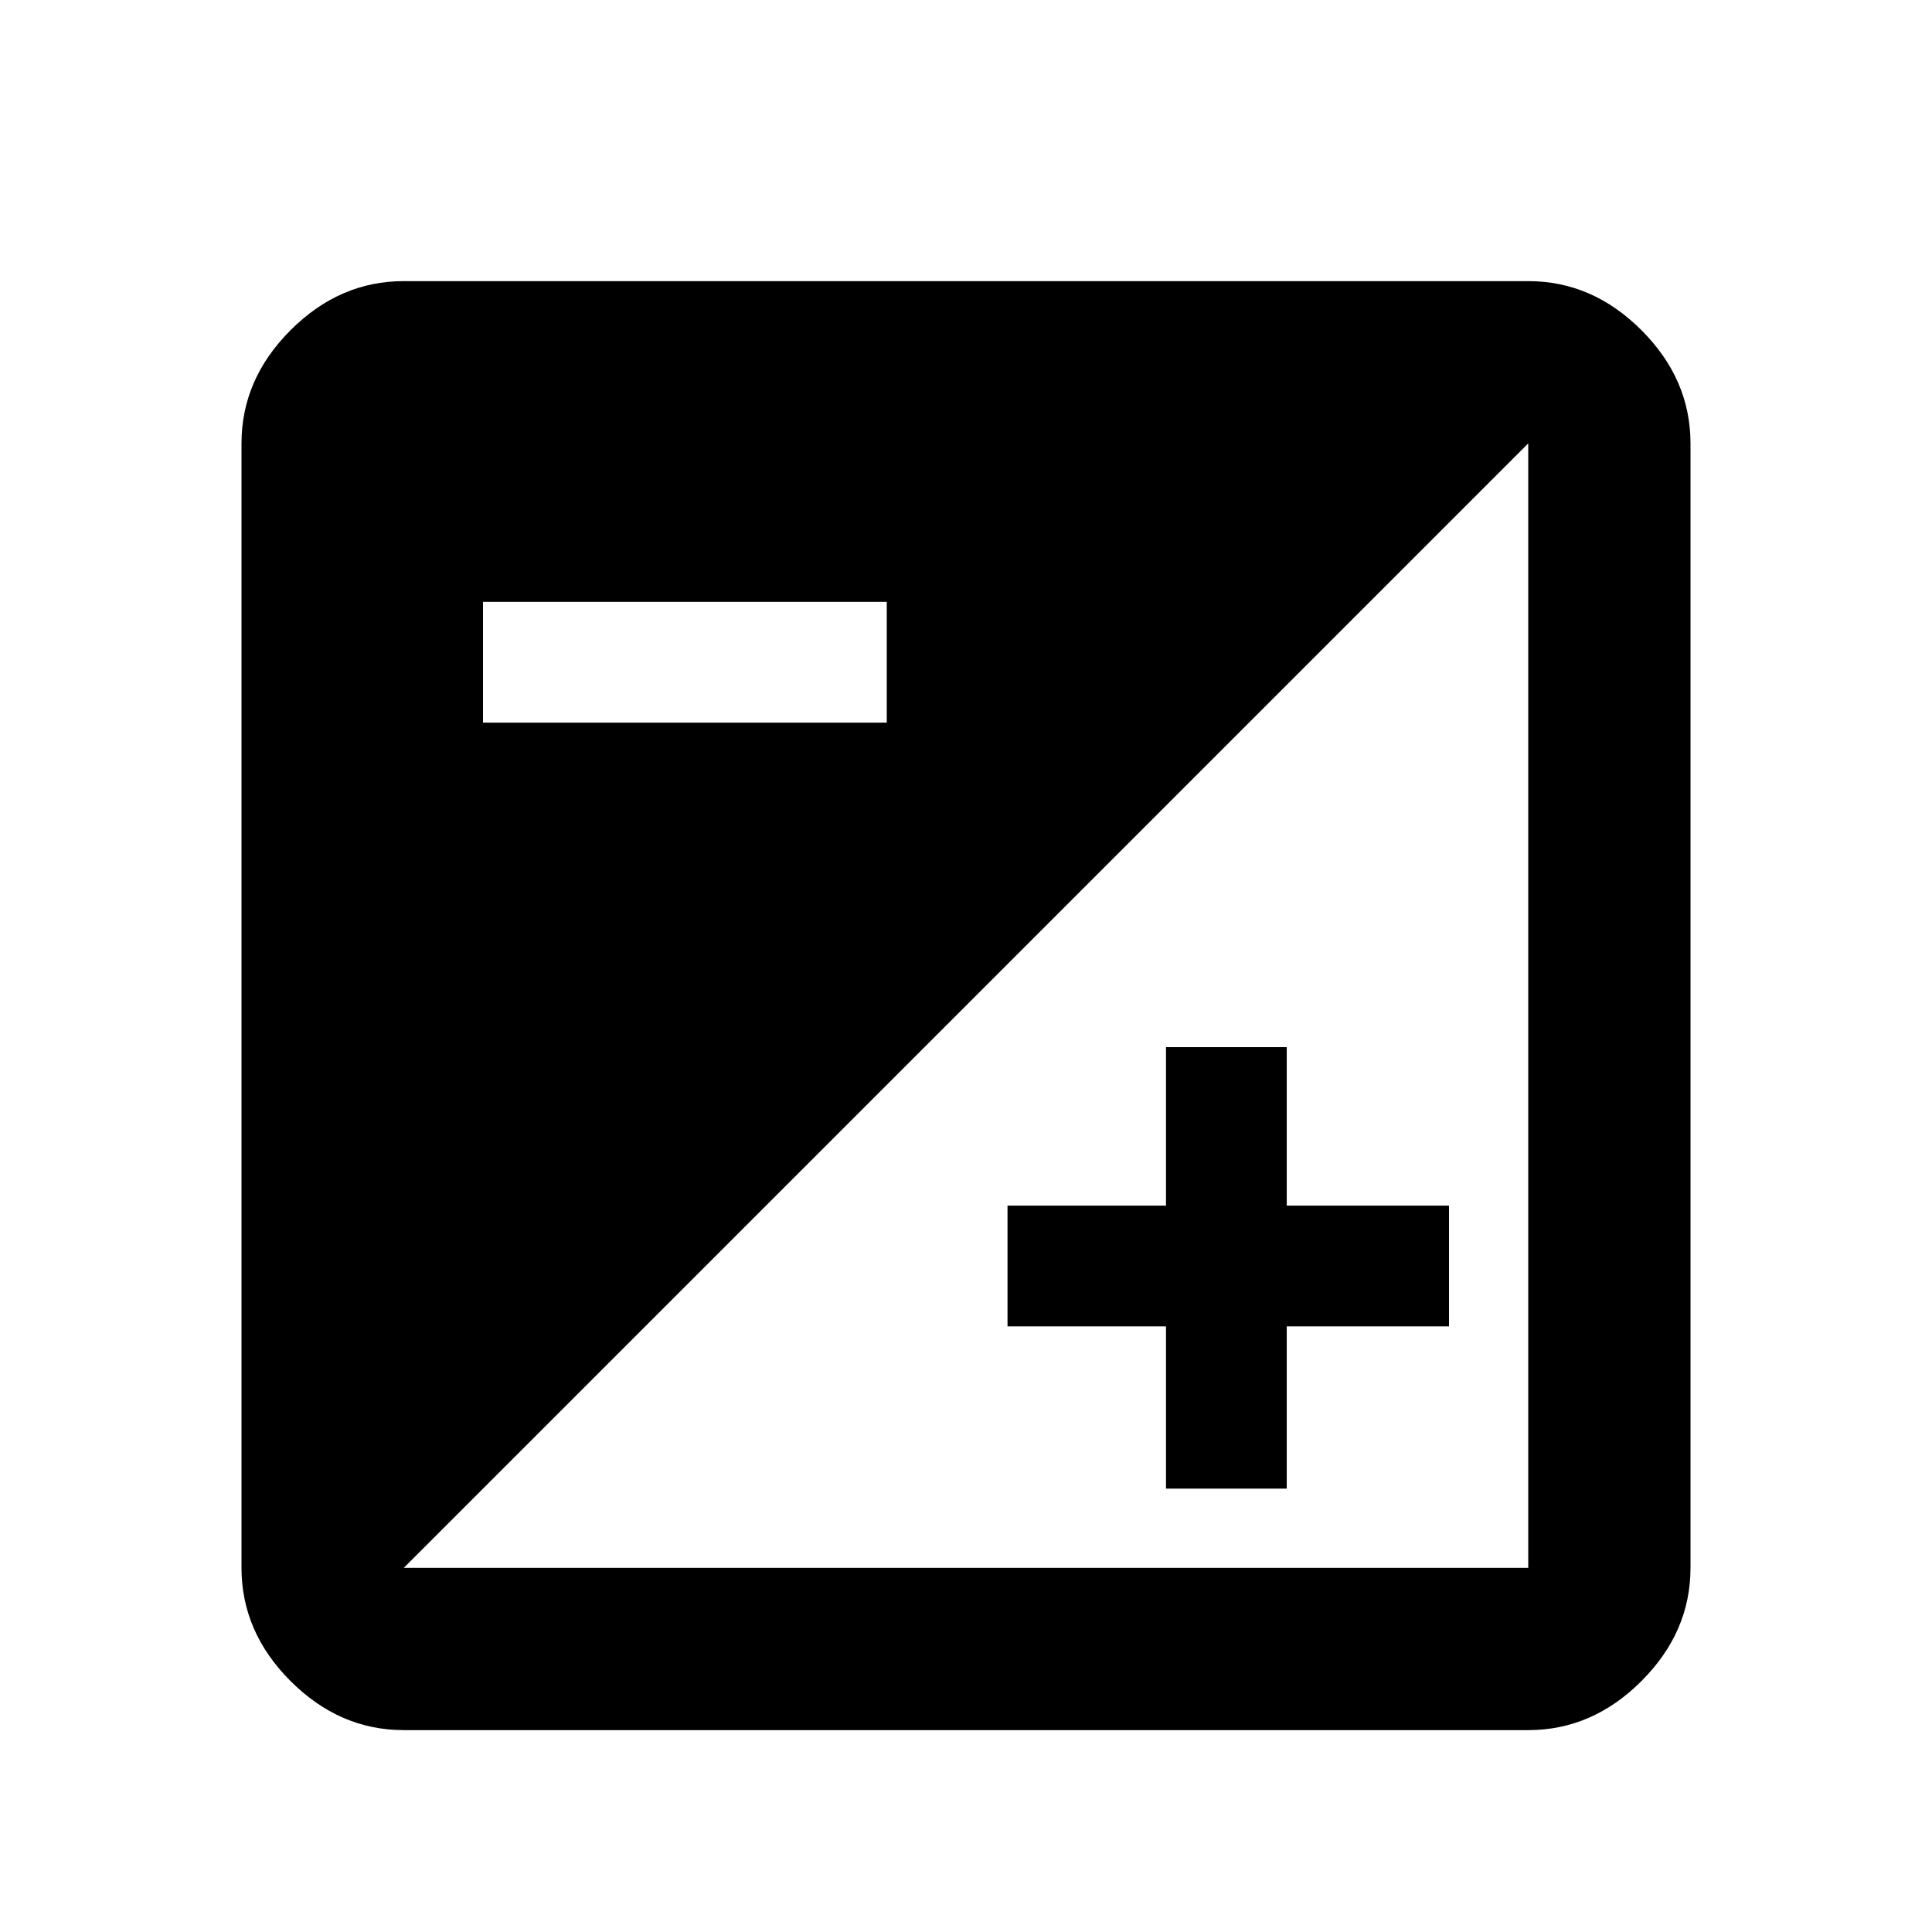 <svg xmlns="http://www.w3.org/2000/svg" viewBox="0 0 1024 1024"><path d="M618 703h-84v-64h84v-84h64v84h86v64h-86v86h-64v-86m192 128V235L214 831h596M256 319v64h214v-64H256m554-170q34 0 60 26t26 60v596q0 34-26 60t-60 26H214q-34 0-60-26t-26-60V235q0-34 26-60t60-26h596z"/></svg>